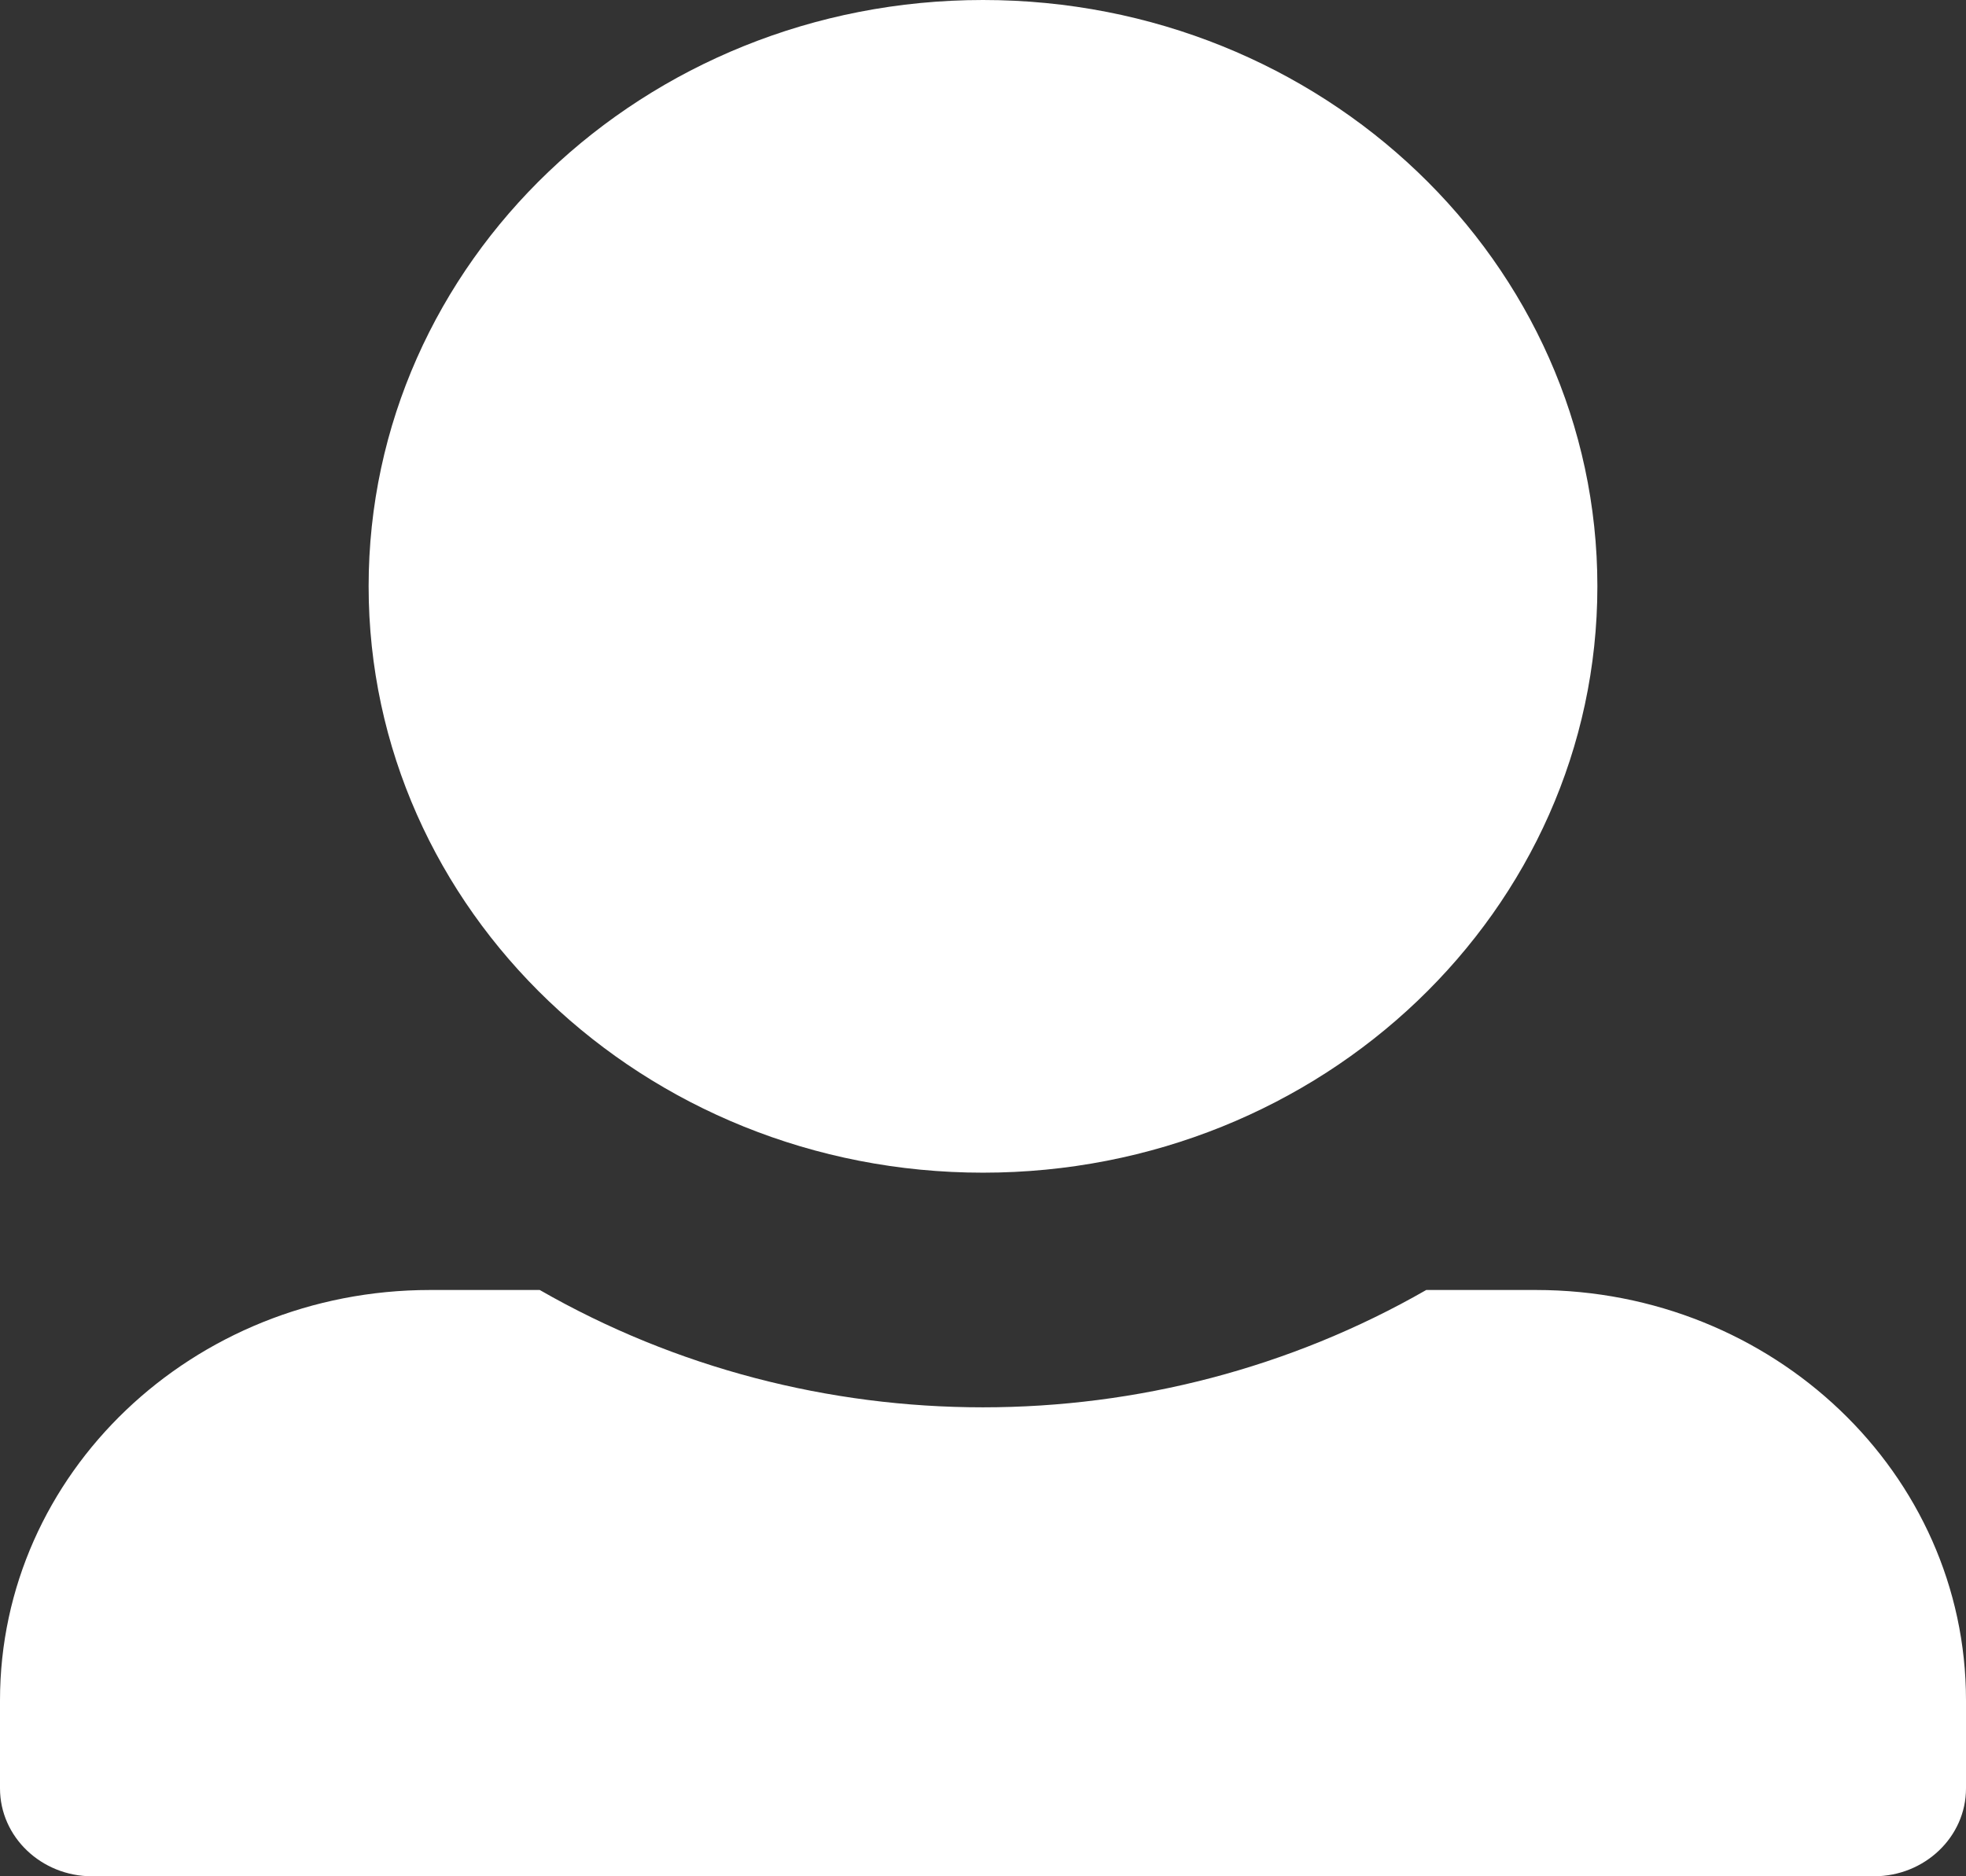 <svg width="22" height="21" viewBox="0 0 22 21" fill="none" xmlns="http://www.w3.org/2000/svg">
<rect x="0" y="0" width="22" height="21" fill="#333333" stroke="none"/>
<path d="M4.125 6.562C4.125 2.938 7.203 0 11 0C14.797 0 17.875 2.938 17.875 6.562C17.875 10.187 14.797 13.125 11 13.125C7.203 13.125 4.125 10.187 4.125 6.562ZM17.188 14.438H15.96C12.909 16.189 9.089 16.189 6.04 14.438H4.812C2.155 14.438 0 16.494 0 19.031V20.016C0 20.559 0.462 21 1.031 21H20.969C21.538 21 22 20.559 22 20.016V19.031C22 16.494 19.845 14.438 17.188 14.438Z" fill="white"/>
</svg>
